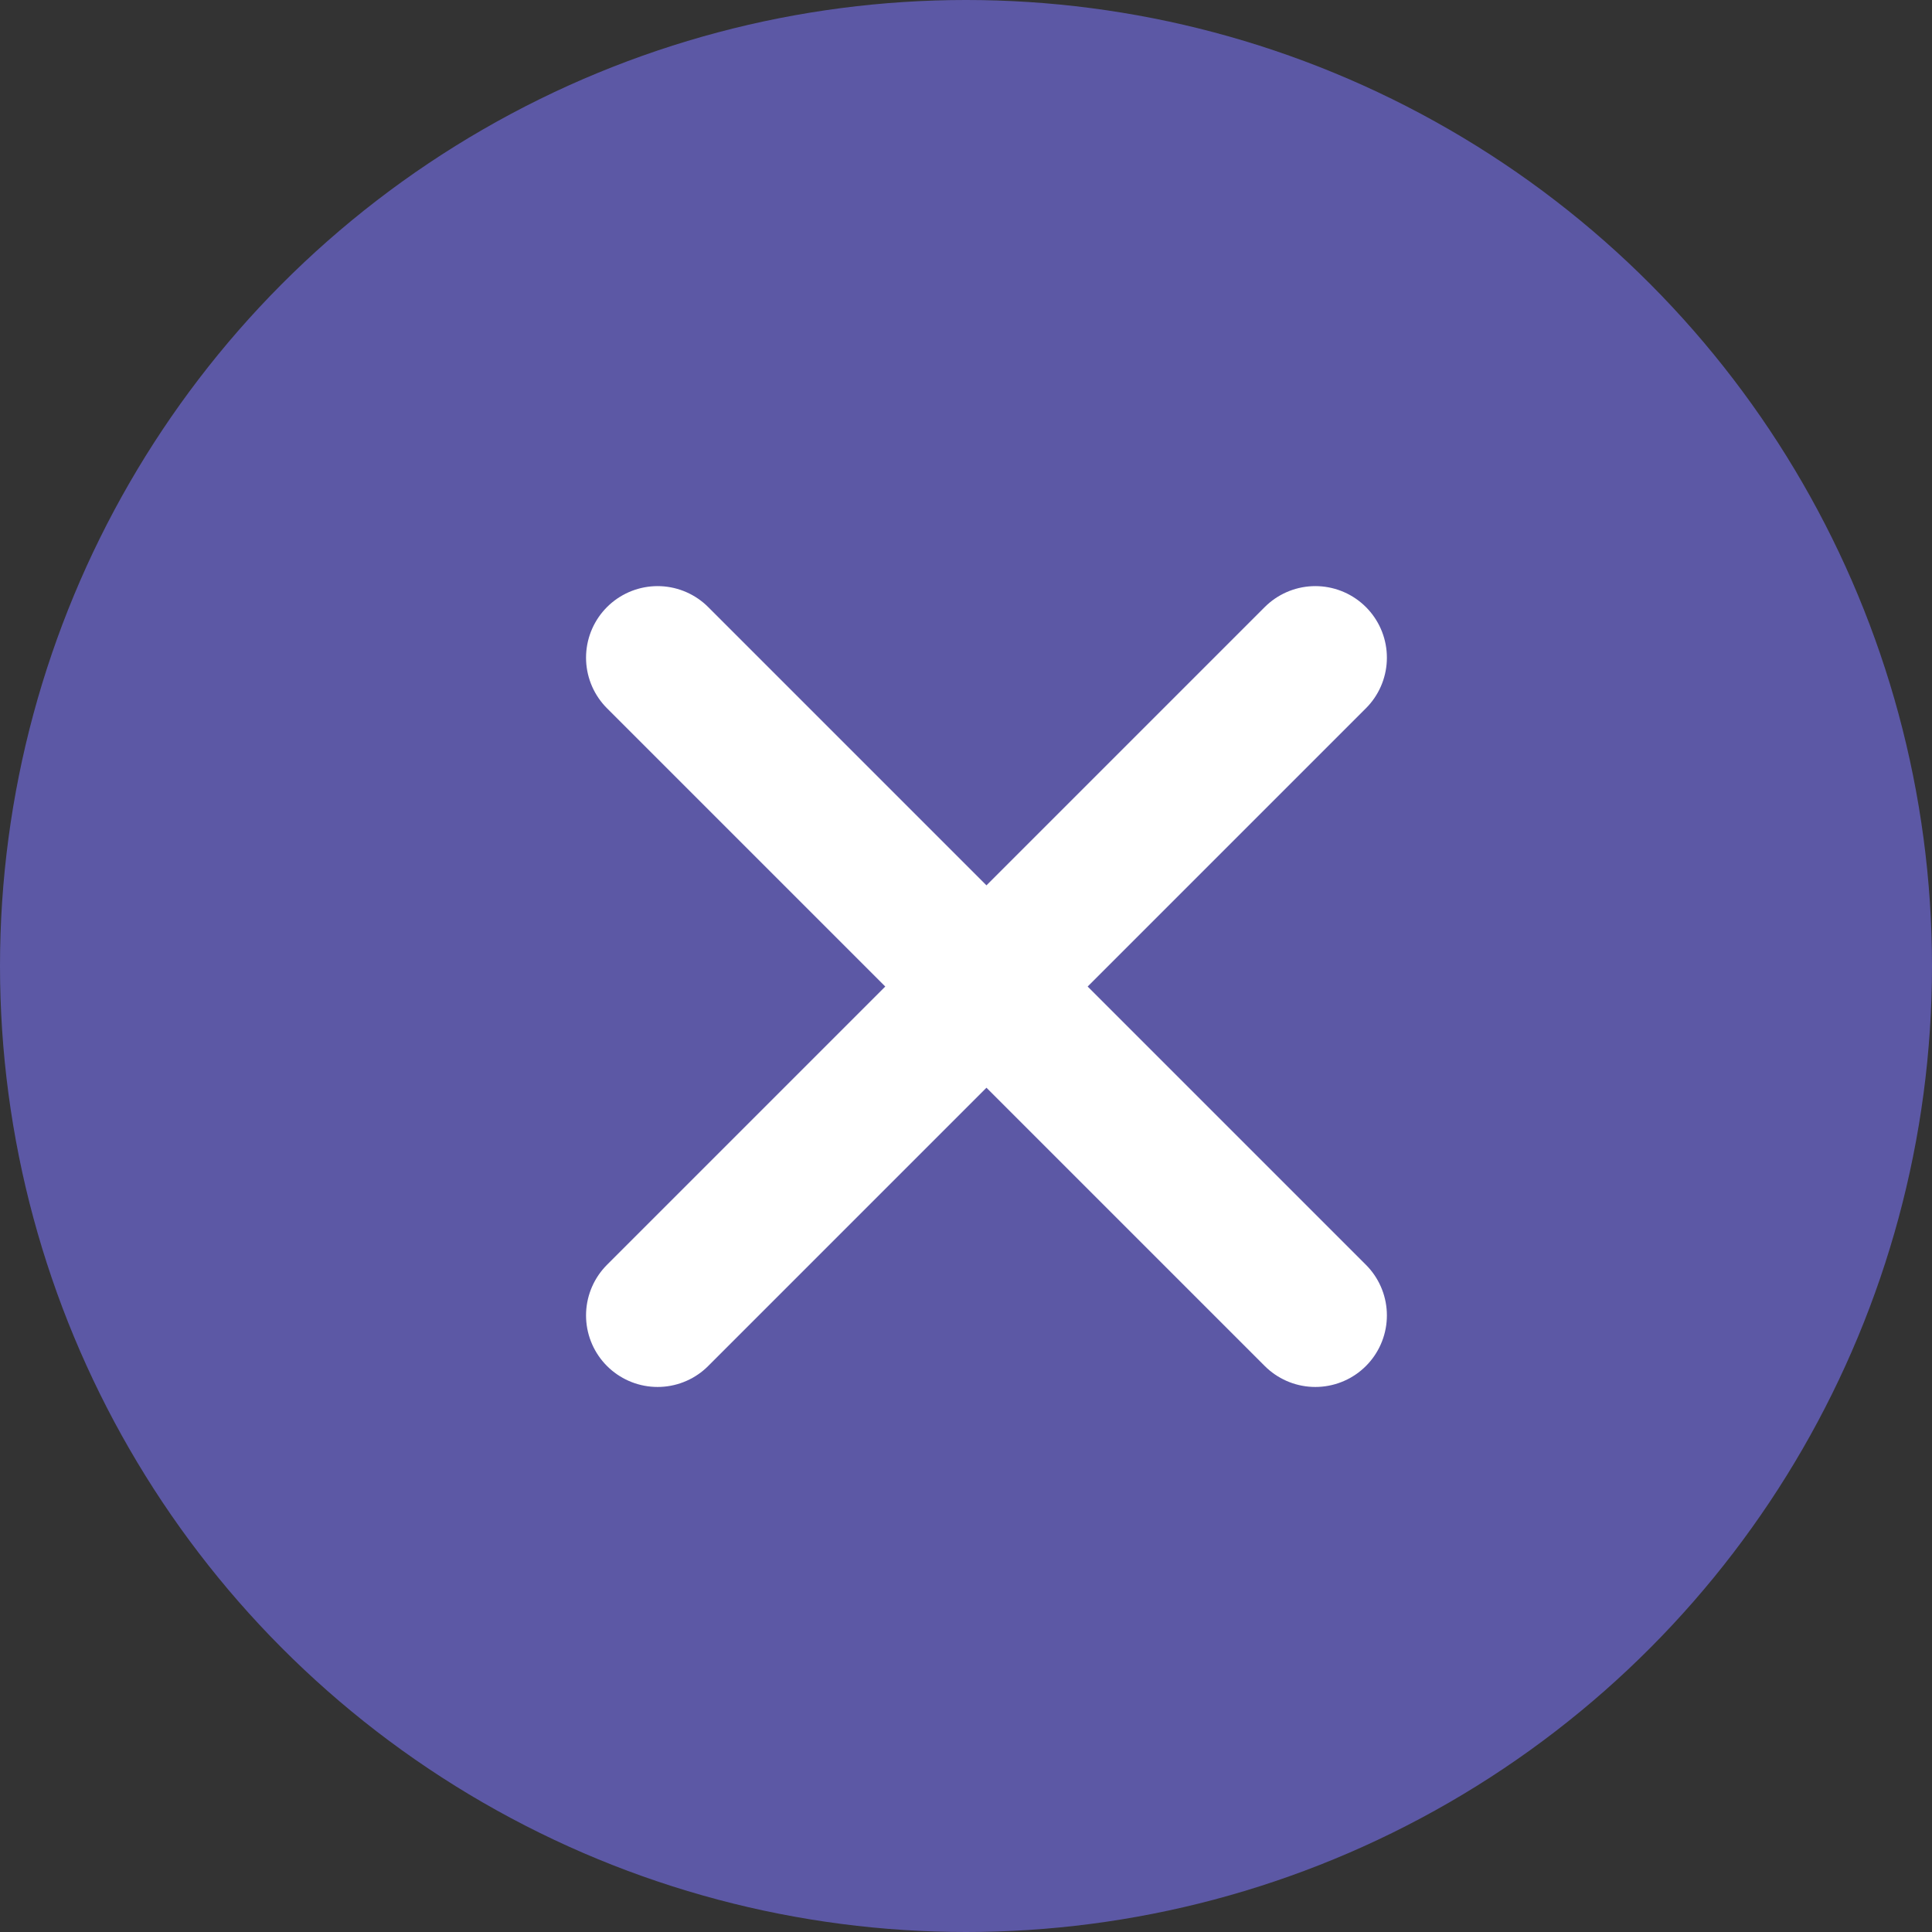 <svg width="27" height="27" viewBox="0 0 27 27" fill="none" xmlns="http://www.w3.org/2000/svg">
<rect x="0" y="0" width="27" height="27" fill="#333333" stroke="none"/>
<circle cx="13.5" cy="13.5" r="13.5" fill="#5C58A5"/>
<path d="M18.382 9.191L9.19 18.383L18.382 9.191Z" fill="#5C58A5"/>
<path d="M18.382 18.383L9.19 9.191M18.382 9.191L9.19 18.383" stroke="white" stroke-width="2" stroke-linecap="round"/>
</svg>
